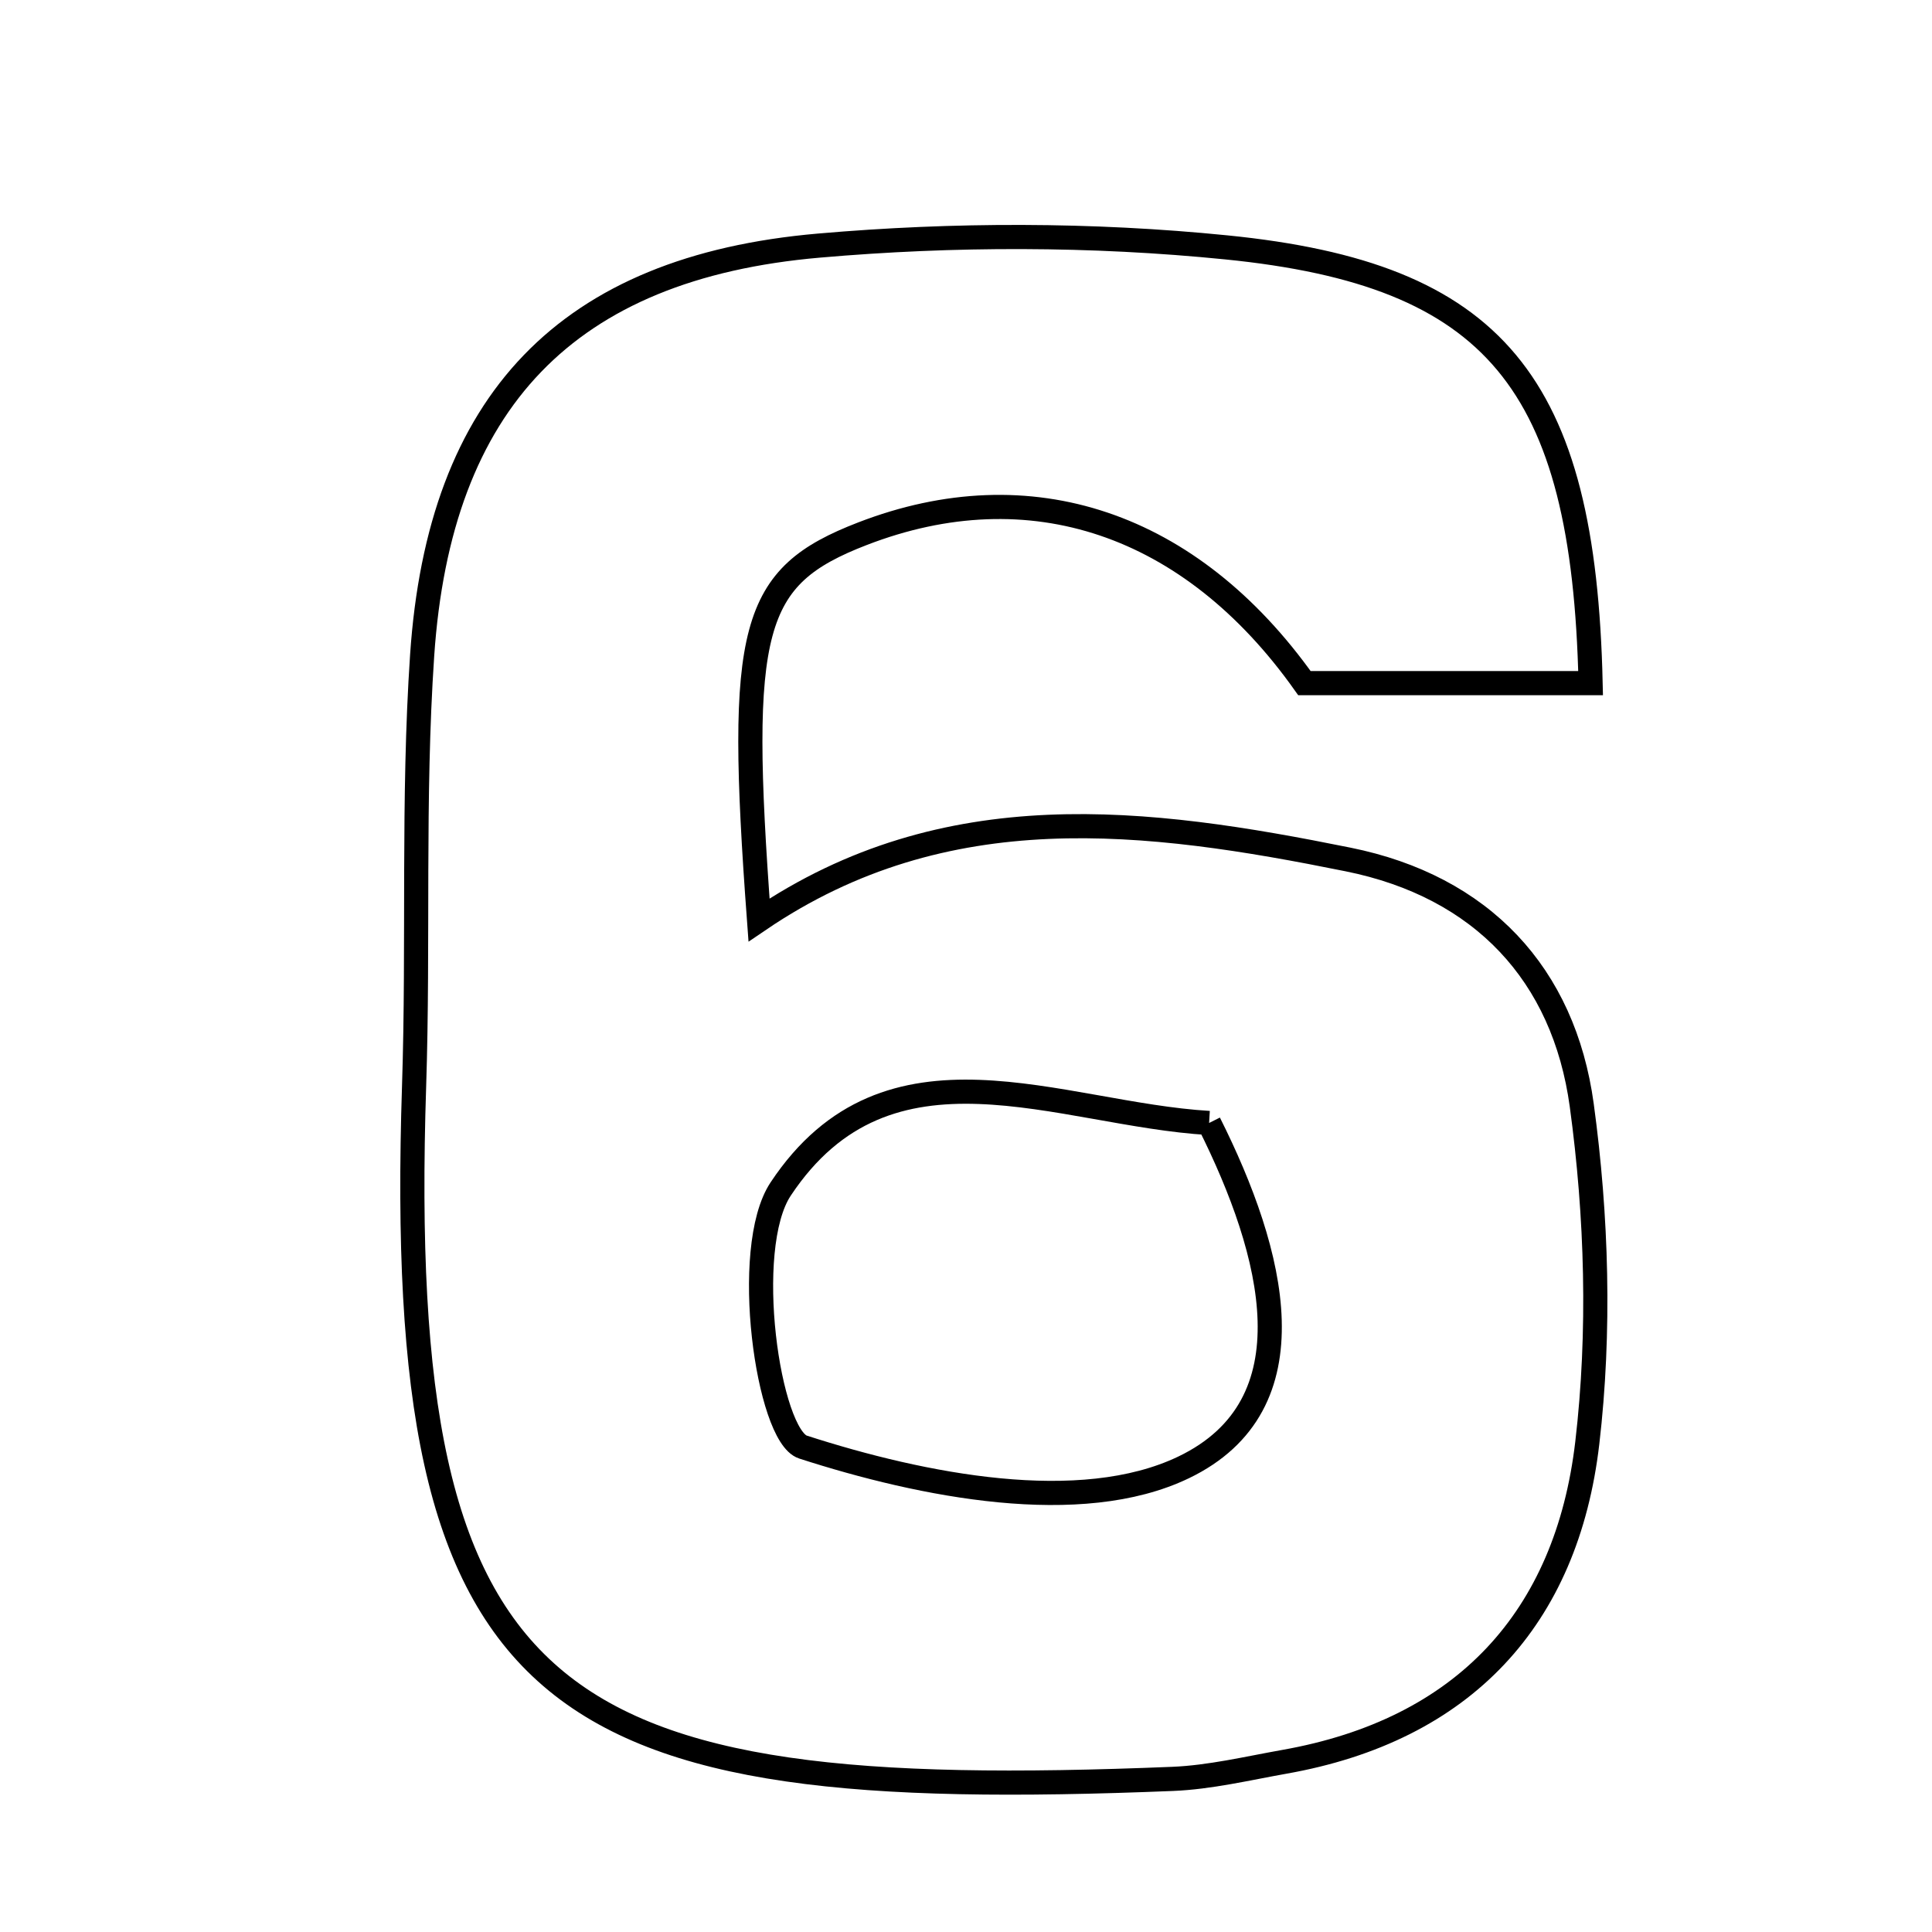 <svg xmlns="http://www.w3.org/2000/svg" viewBox="0.0 0.0 24.0 24.0" height="200px" width="200px"><path fill="none" stroke="black" stroke-width=".3" stroke-opacity="1.0"  filling="0" d="M10.172 3.051 C11.847 2.905 13.561 2.905 15.233 3.073 C18.571 3.407 19.674 4.75 19.759 8.486 C18.412 8.486 17.3 8.486 16.204 8.486 C14.79 6.494 12.795 5.826 10.714 6.63 C9.329 7.165 9.159 7.782 9.429 11.428 C11.75 9.851 14.247 10.172 16.747 10.677 C18.407 11.012 19.427 12.103 19.649 13.729 C19.837 15.107 19.879 16.544 19.718 17.923 C19.463 20.105 18.182 21.492 15.954 21.886 C15.493 21.968 15.031 22.079 14.567 22.098 C6.795 22.414 4.891 21.271 5.144 13.491 C5.202 11.708 5.124 9.918 5.244 8.142 C5.457 4.989 7.042 3.323 10.172 3.051"></path>
<path fill="none" stroke="black" stroke-width=".3" stroke-opacity="1.0"  filling="0" d="M15.02 13.95 C15.83 15.566 16.322 17.452 14.702 18.229 C13.42 18.844 11.46 18.456 9.975 17.976 C9.543 17.836 9.205 15.512 9.698 14.77 C11.034 12.758 13.155 13.84 15.02 13.95"></path></svg>